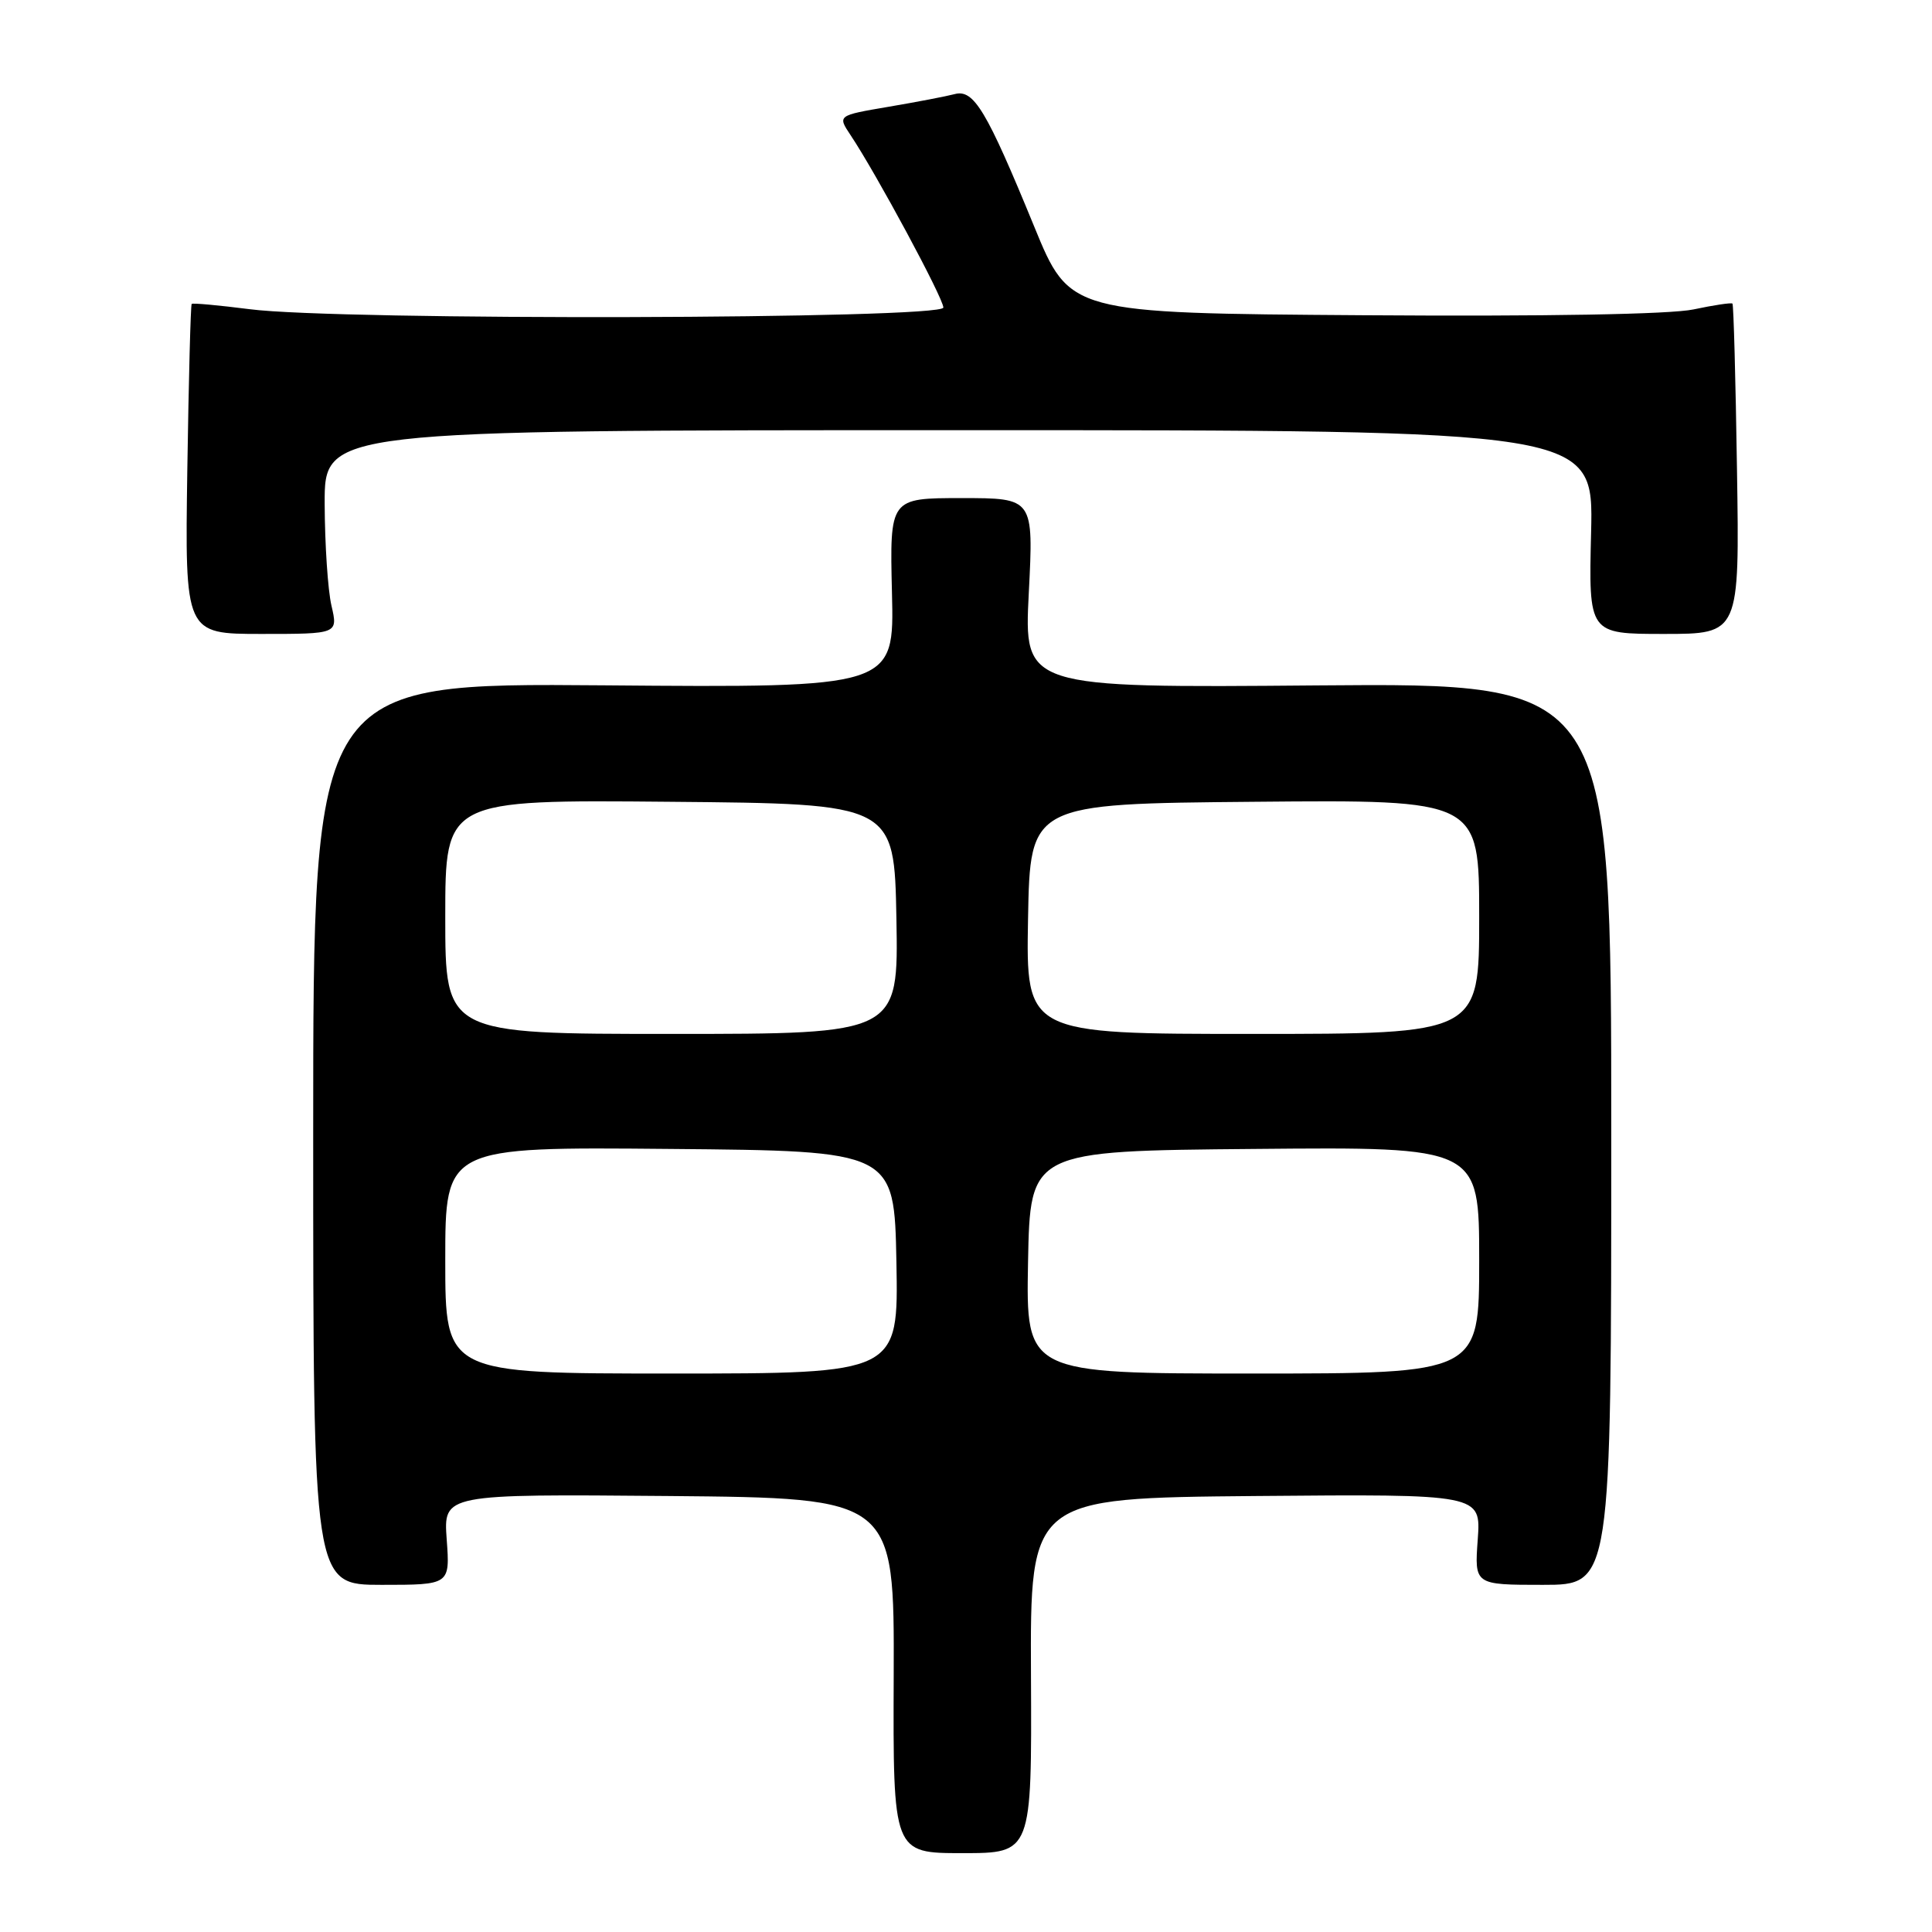 <?xml version="1.0" encoding="UTF-8" standalone="no"?>
<!DOCTYPE svg PUBLIC "-//W3C//DTD SVG 1.1//EN" "http://www.w3.org/Graphics/SVG/1.1/DTD/svg11.dtd" >
<svg xmlns="http://www.w3.org/2000/svg" xmlns:xlink="http://www.w3.org/1999/xlink" version="1.1" viewBox="0 0 256 256">
 <g >
 <path fill="currentColor"
d=" M 136.61 222.02 C 136.50 198.50 136.50 198.50 166.37 198.23 C 196.24 197.97 196.24 197.97 195.81 203.98 C 195.37 210.00 195.37 210.00 204.44 210.00 C 213.50 210.00 213.50 210.00 213.50 150.25 C 213.50 90.50 213.50 90.50 174.59 90.82 C 135.68 91.15 135.68 91.15 136.32 78.57 C 136.96 66.00 136.96 66.00 127.42 66.00 C 117.89 66.00 117.89 66.00 118.19 78.56 C 118.50 91.13 118.50 91.13 80.00 90.81 C 41.50 90.50 41.50 90.50 41.50 150.25 C 41.50 210.00 41.50 210.00 50.56 210.00 C 59.63 210.00 59.63 210.00 59.19 203.98 C 58.76 197.97 58.76 197.97 88.63 198.23 C 118.50 198.50 118.50 198.50 118.42 222.02 C 118.33 245.55 118.33 245.55 127.53 245.55 C 136.72 245.55 136.72 245.55 136.61 222.02 Z  M 43.92 80.25 C 43.44 78.19 43.04 72.11 43.02 66.75 C 43.00 57.00 43.00 57.00 127.08 57.00 C 211.15 57.00 211.15 57.00 210.83 70.50 C 210.50 84.00 210.50 84.00 220.50 84.00 C 230.50 84.00 230.50 84.00 230.16 62.25 C 229.98 50.29 229.71 40.38 229.56 40.23 C 229.41 40.08 227.09 40.43 224.40 41.00 C 221.35 41.65 204.84 41.94 180.62 41.77 C 141.74 41.50 141.74 41.50 137.03 30.00 C 130.71 14.59 129.03 11.79 126.50 12.47 C 125.40 12.76 121.45 13.52 117.73 14.15 C 110.97 15.30 110.97 15.30 112.70 17.90 C 116.10 22.99 125.00 39.52 125.00 40.75 C 125.00 42.30 44.80 42.50 33.08 40.97 C 29.00 40.45 25.54 40.13 25.40 40.27 C 25.26 40.41 25.00 50.30 24.82 62.26 C 24.50 84.00 24.50 84.00 34.64 84.00 C 44.79 84.00 44.79 84.00 43.92 80.25 Z  M 59.00 166.99 C 59.00 151.97 59.00 151.97 88.75 152.24 C 118.50 152.50 118.50 152.50 118.78 167.25 C 119.05 182.00 119.05 182.00 89.03 182.00 C 59.00 182.00 59.00 182.00 59.00 166.99 Z  M 136.22 167.25 C 136.50 152.50 136.50 152.50 166.25 152.24 C 196.00 151.97 196.00 151.97 196.00 166.99 C 196.00 182.00 196.00 182.00 165.97 182.00 C 135.95 182.00 135.95 182.00 136.22 167.25 Z  M 59.00 121.49 C 59.00 105.97 59.00 105.97 88.75 106.24 C 118.50 106.50 118.50 106.50 118.78 121.75 C 119.05 137.00 119.05 137.00 89.03 137.00 C 59.00 137.00 59.00 137.00 59.00 121.49 Z  M 136.22 121.75 C 136.50 106.50 136.50 106.50 166.25 106.24 C 196.00 105.97 196.00 105.97 196.00 121.49 C 196.00 137.00 196.00 137.00 165.97 137.00 C 135.95 137.00 135.95 137.00 136.22 121.75 Z "/>
</g>
</svg>